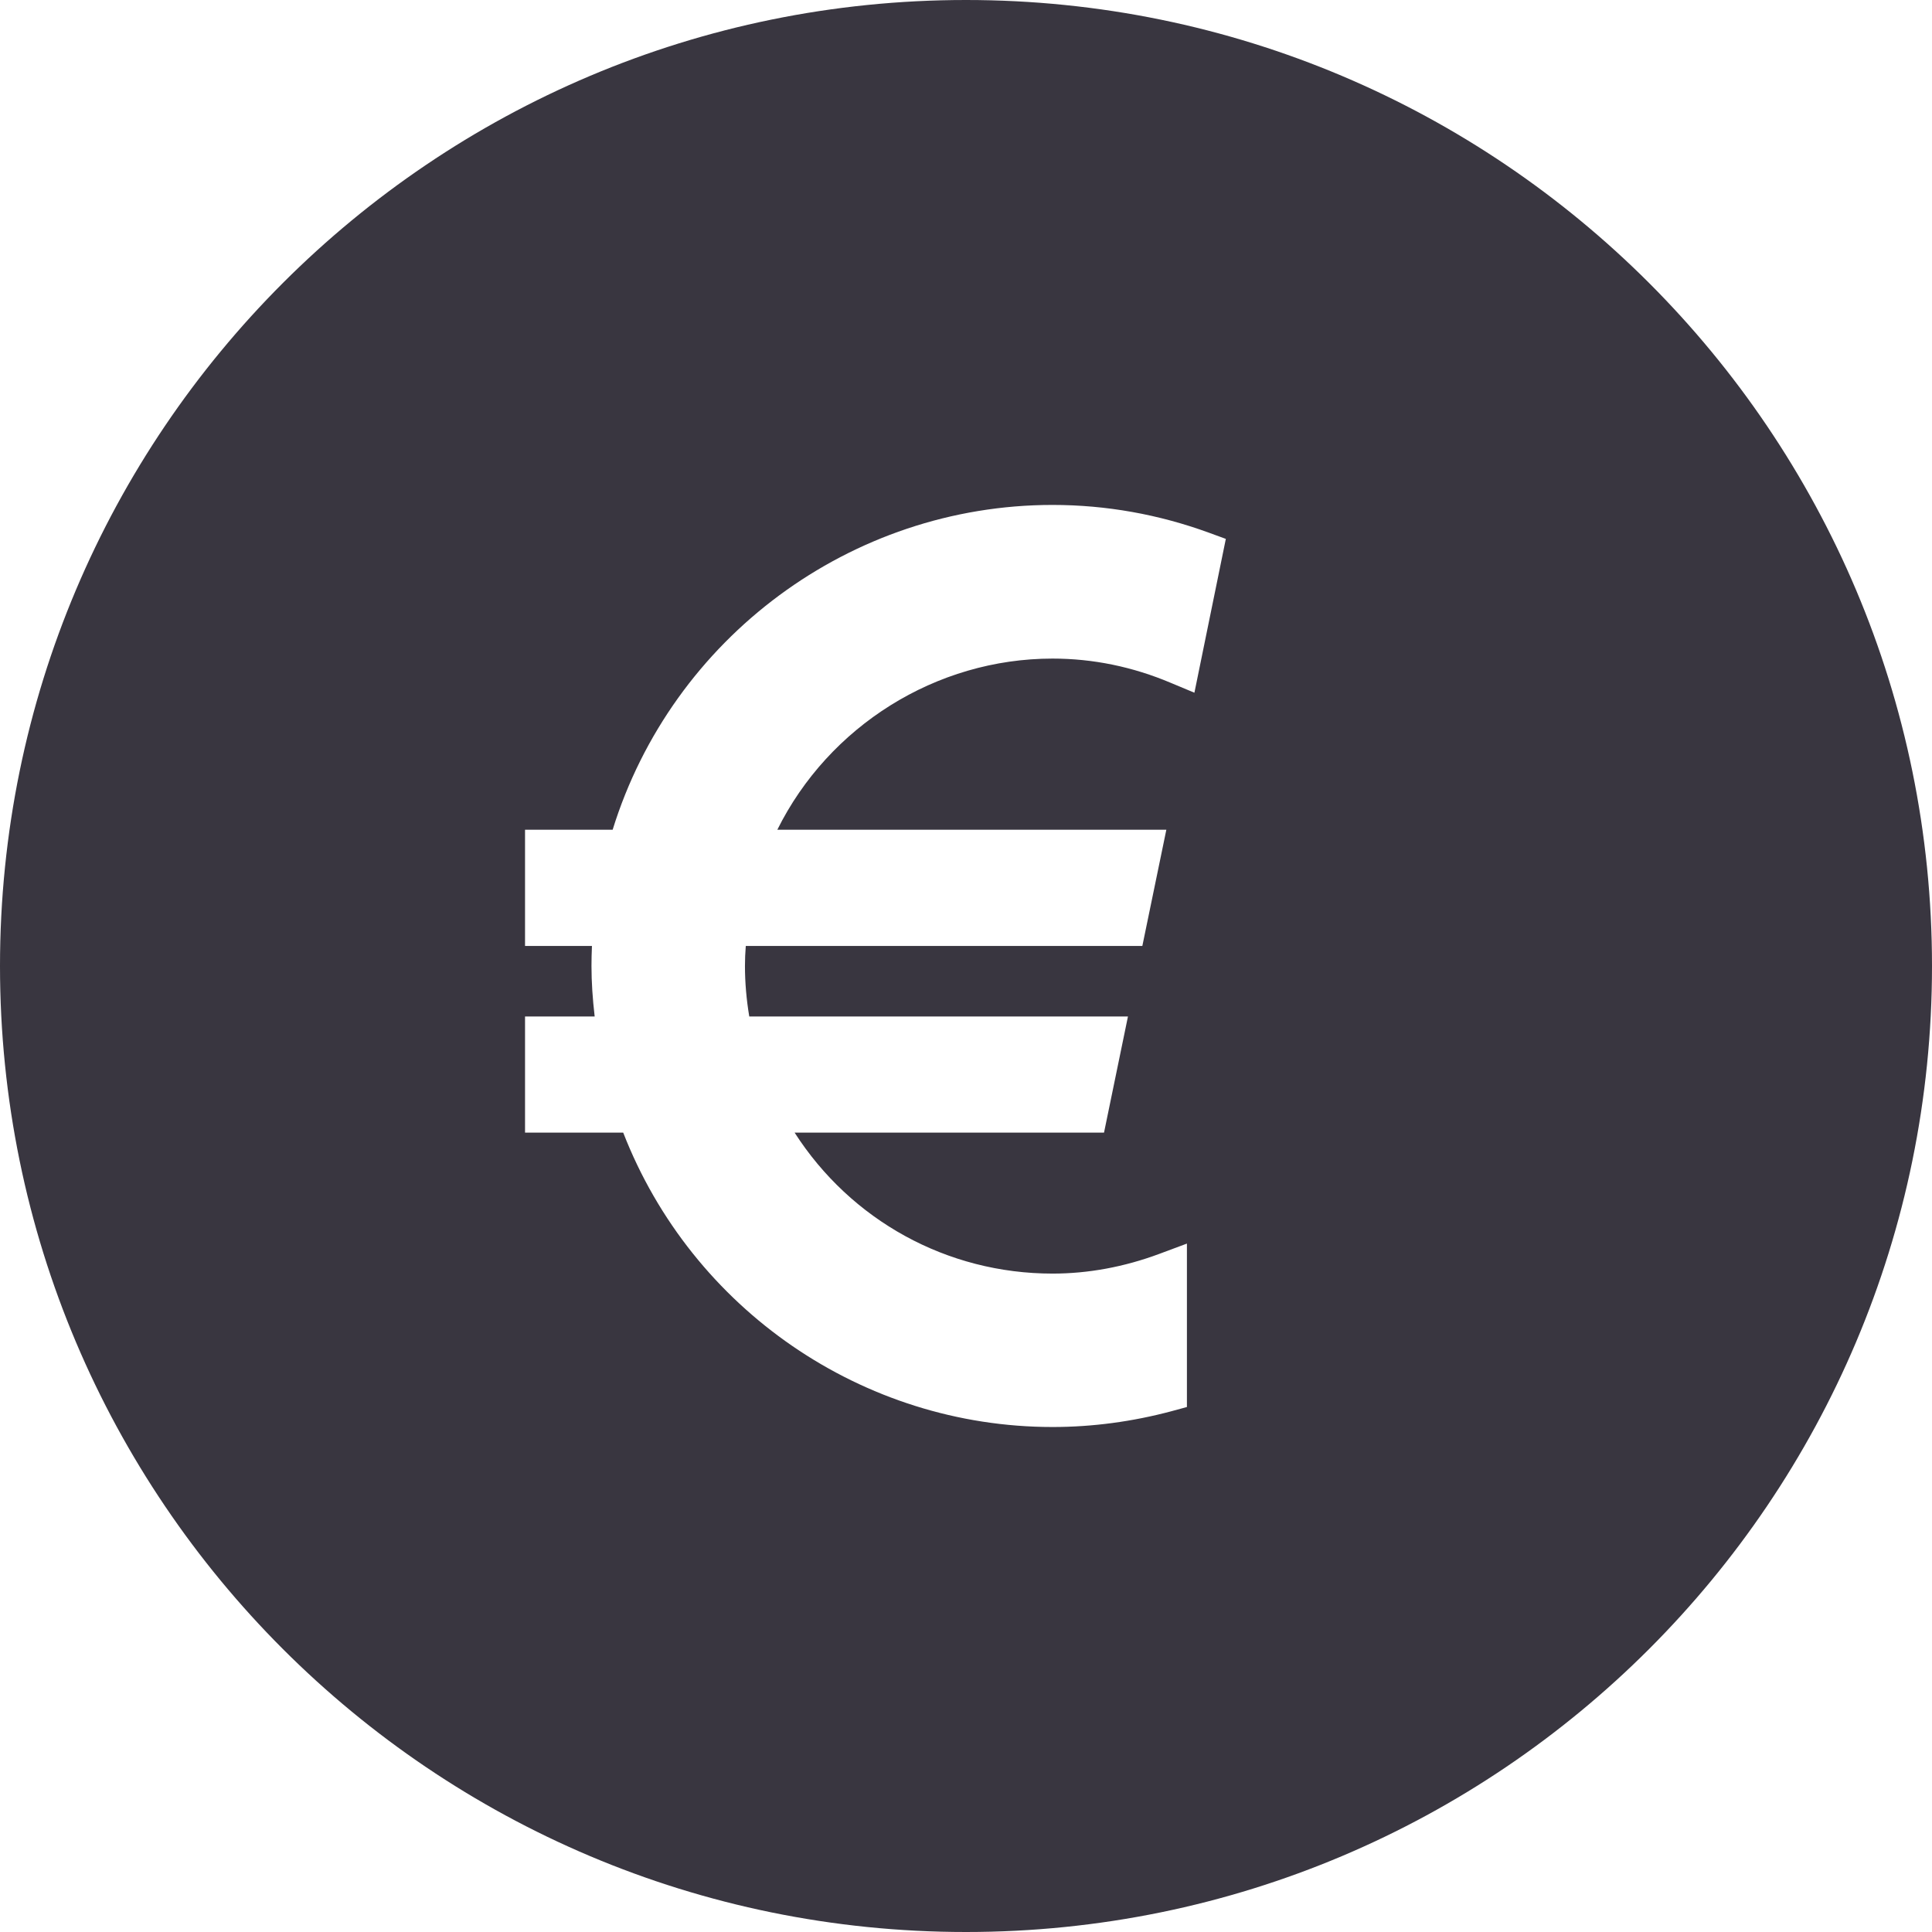 <!--?xml version="1.0" encoding="utf-8"?-->
<!-- Generator: Adobe Illustrator 15.1.0, SVG Export Plug-In . SVG Version: 6.00 Build 0)  -->

<svg version="1.1" id="_x32_" xmlns="http://www.w3.org/2000/svg" xmlns:xlink="http://www.w3.org/1999/xlink" x="0px" y="0px" width="36px" height="36px" viewBox="0 0 512 512" style="width: 256px; height: 256px; opacity: 1;" xml:space="preserve">
<style type="text/css">

	.st0{fill:#393640;}

</style>
<g>
	<path class="st0" d="M256,0C114.609,0,0,114.625,0,256c0,141.391,114.609,256,256,256c141.375,0,256-114.609,256-256
		C512,114.625,397.375,0,256,0z M316.531,183.578L310.359,181c-10.172-4.313-20.75-6.469-31.422-6.469
		c-30.906,0-59.297,17.906-72.938,45.359h103.094l-6.359,30.797H197.641c-0.141,1.734-0.219,3.531-0.219,5.313
		c0,4.391,0.391,8.875,1.141,13.375h100.359l-6.344,30.781h-82c14.938,23.266,40.391,37.359,68.359,37.359
		c9.469,0,18.984-1.766,28.234-5.203l7.375-2.75v43.313l-4.031,1.094c-10.391,2.781-21,4.203-31.578,4.203
		c-50.313,0-95.563-31.188-113.781-78.016h-26.016v-30.781h18.453c-0.547-4.719-0.844-9.125-0.844-13.375
		c0-1.766,0.047-3.578,0.125-5.313h-17.734v-30.797h23.219c15.766-50.875,63.109-86.078,116.578-86.078
		c14.203,0,28.141,2.5,41.484,7.375l4.438,1.625L316.531,183.578z" style="fill: #393640;"></path>
</g>
</svg>
